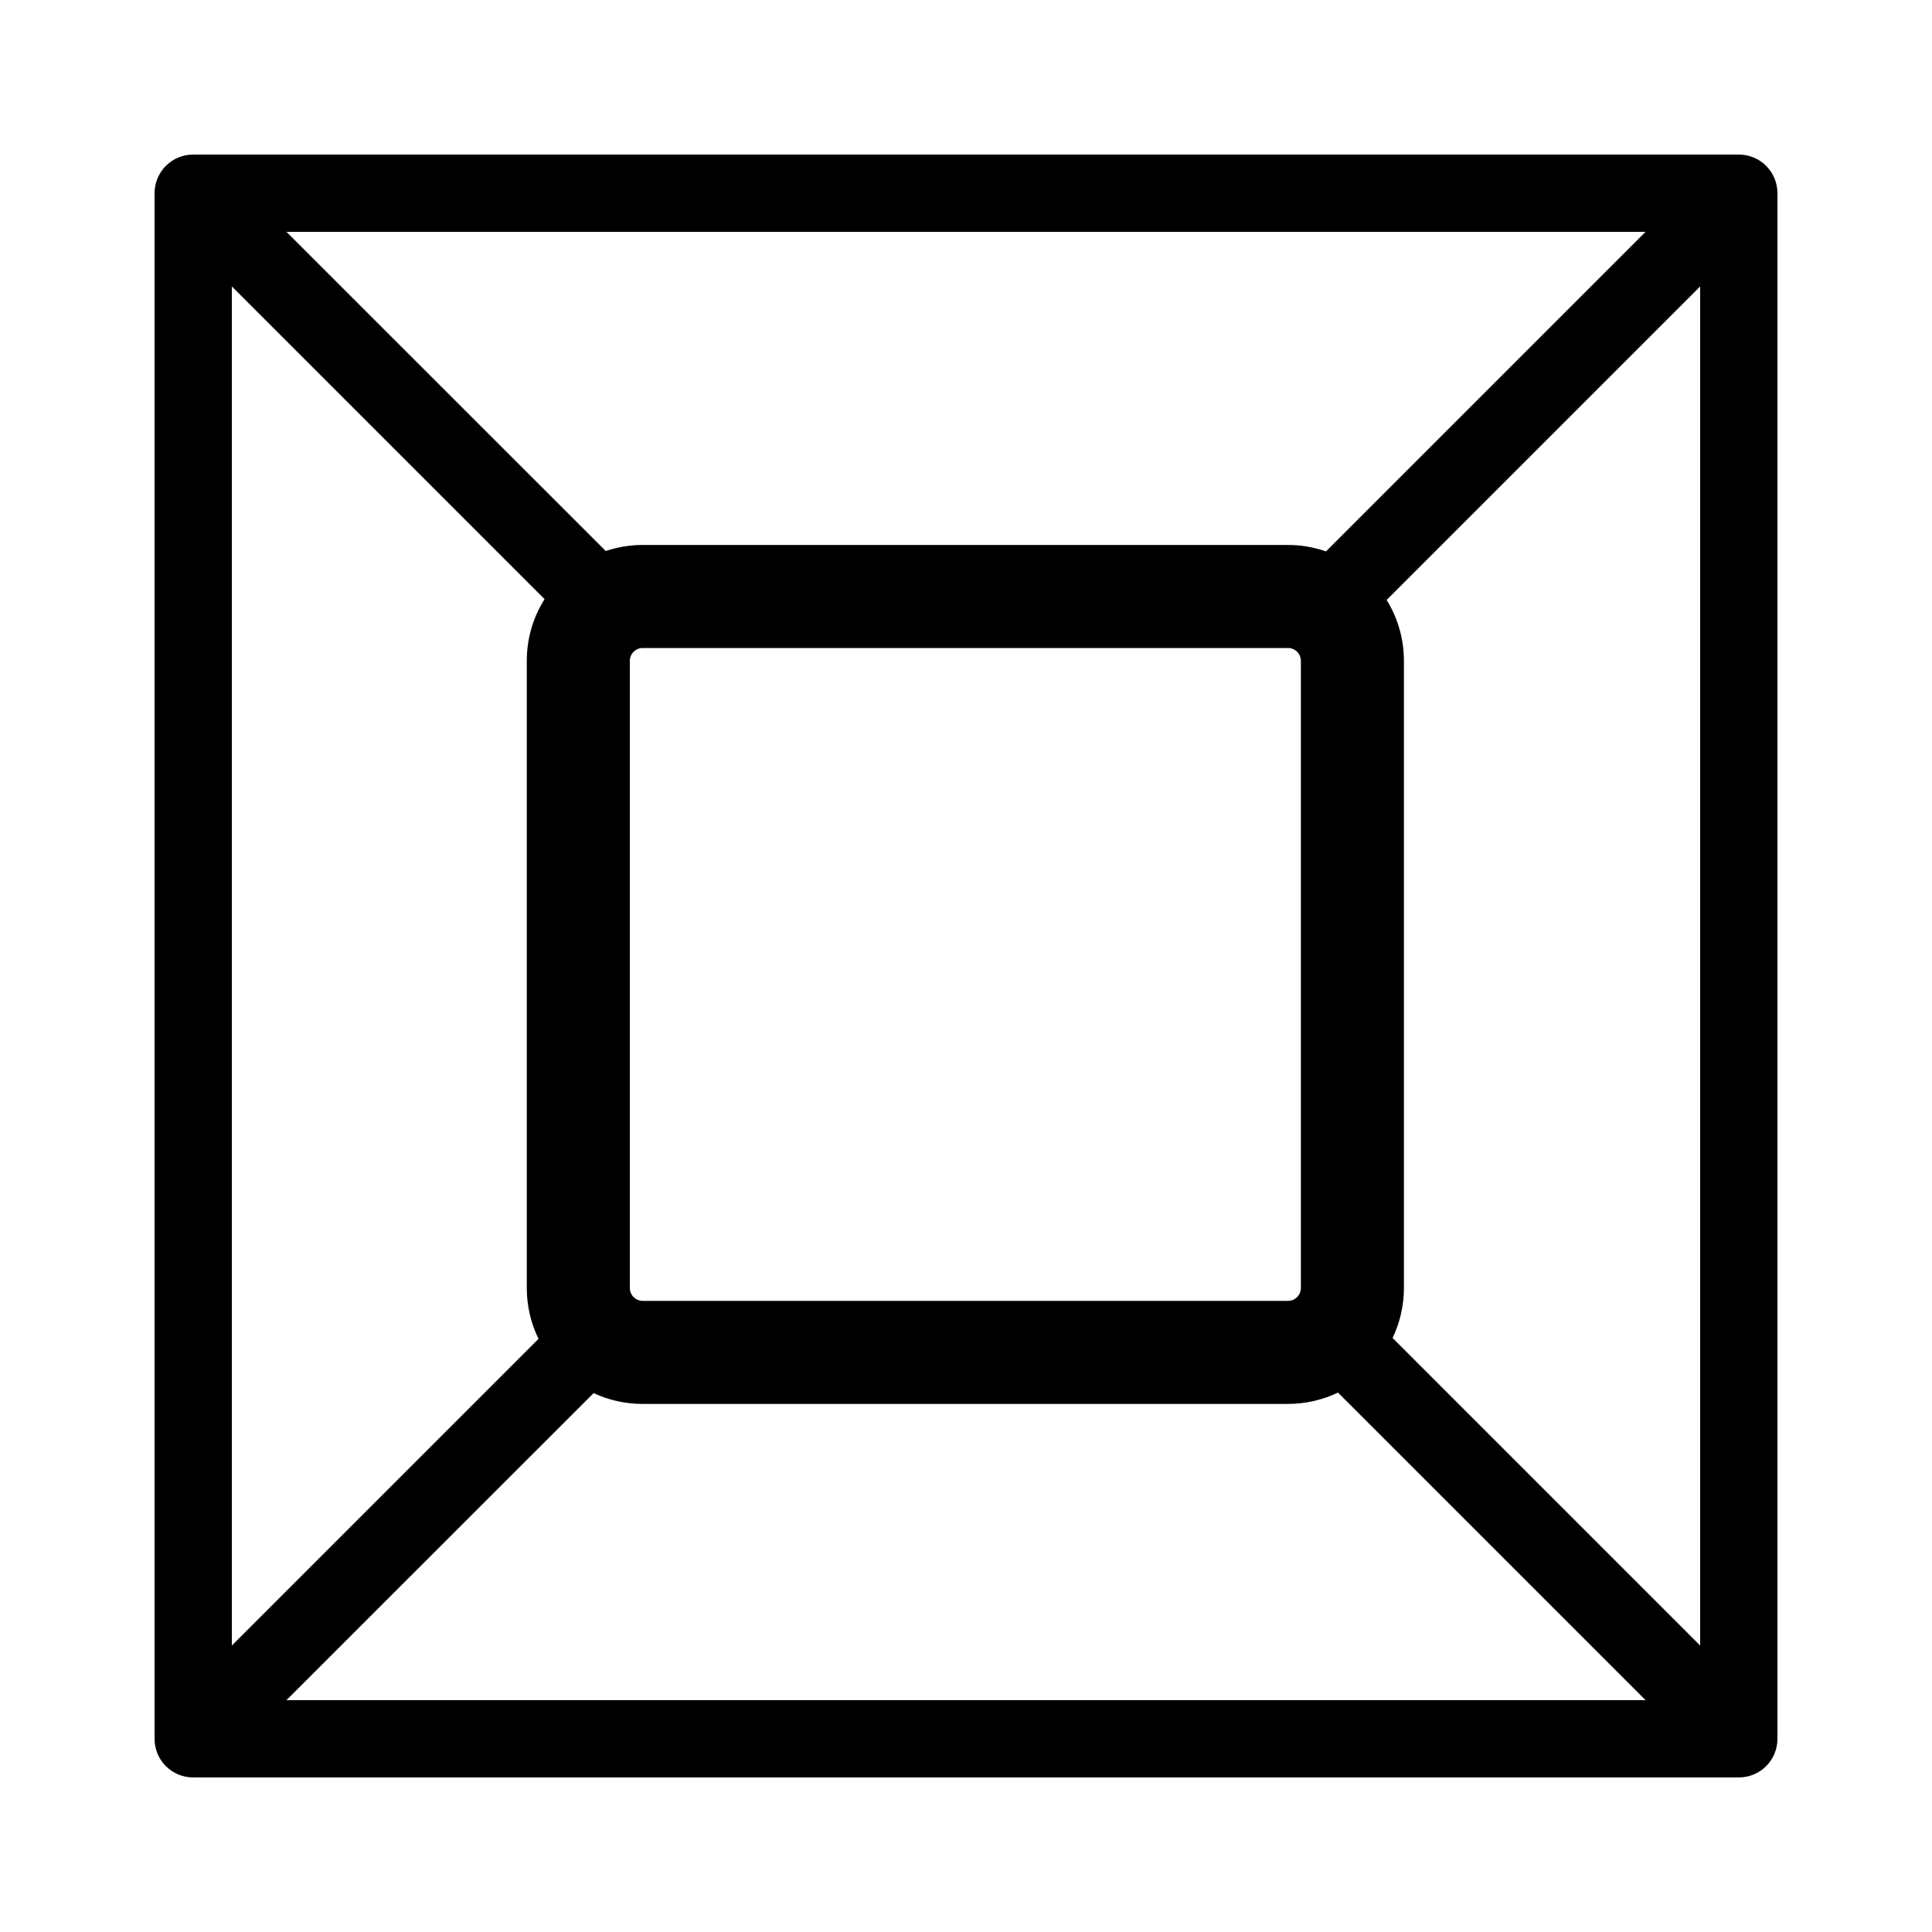 <svg width="15" height="15" fill="none" xmlns="http://www.w3.org/2000/svg" viewBox="0 0 15 15">
  <path
    fill-rule="evenodd"
    clip-rule="evenodd"
    d="M1.2 1.5C1.2 1.334 1.334 1.2 1.5 1.2H13.5C13.666 1.2 13.8 1.334 13.8 1.5V13.5C13.8 13.666 13.666 13.8 13.5 13.8H1.5C1.334 13.8 1.2 13.666 1.2 13.5V1.5ZM1.8 12.776L4.181 10.395C4.123 10.276 4.09 10.142 4.09 10V5.131C4.09 4.955 4.14 4.791 4.228 4.652L1.8 2.224V12.776ZM2.224 1.8L4.703 4.278C4.793 4.248 4.889 4.231 4.99 4.231H10C10.103 4.231 10.203 4.249 10.295 4.281L12.776 1.8H2.224ZM13.2 2.224L10.766 4.658C10.851 4.796 10.9 4.958 10.9 5.131V10C10.9 10.139 10.868 10.271 10.812 10.388L13.2 12.776V2.224ZM12.776 13.2L10.388 10.812C10.271 10.868 10.139 10.9 10 10.9H4.99C4.854 10.9 4.724 10.87 4.609 10.816L2.224 13.2H12.776ZM4.99 5.031C4.935 5.031 4.89 5.076 4.89 5.131V10C4.89 10.055 4.935 10.1 4.99 10.1H10C10.055 10.1 10.1 10.055 10.1 10V5.131C10.1 5.076 10.055 5.031 10 5.031H4.99Z"
    fill="currentColor"
  />
</svg>
